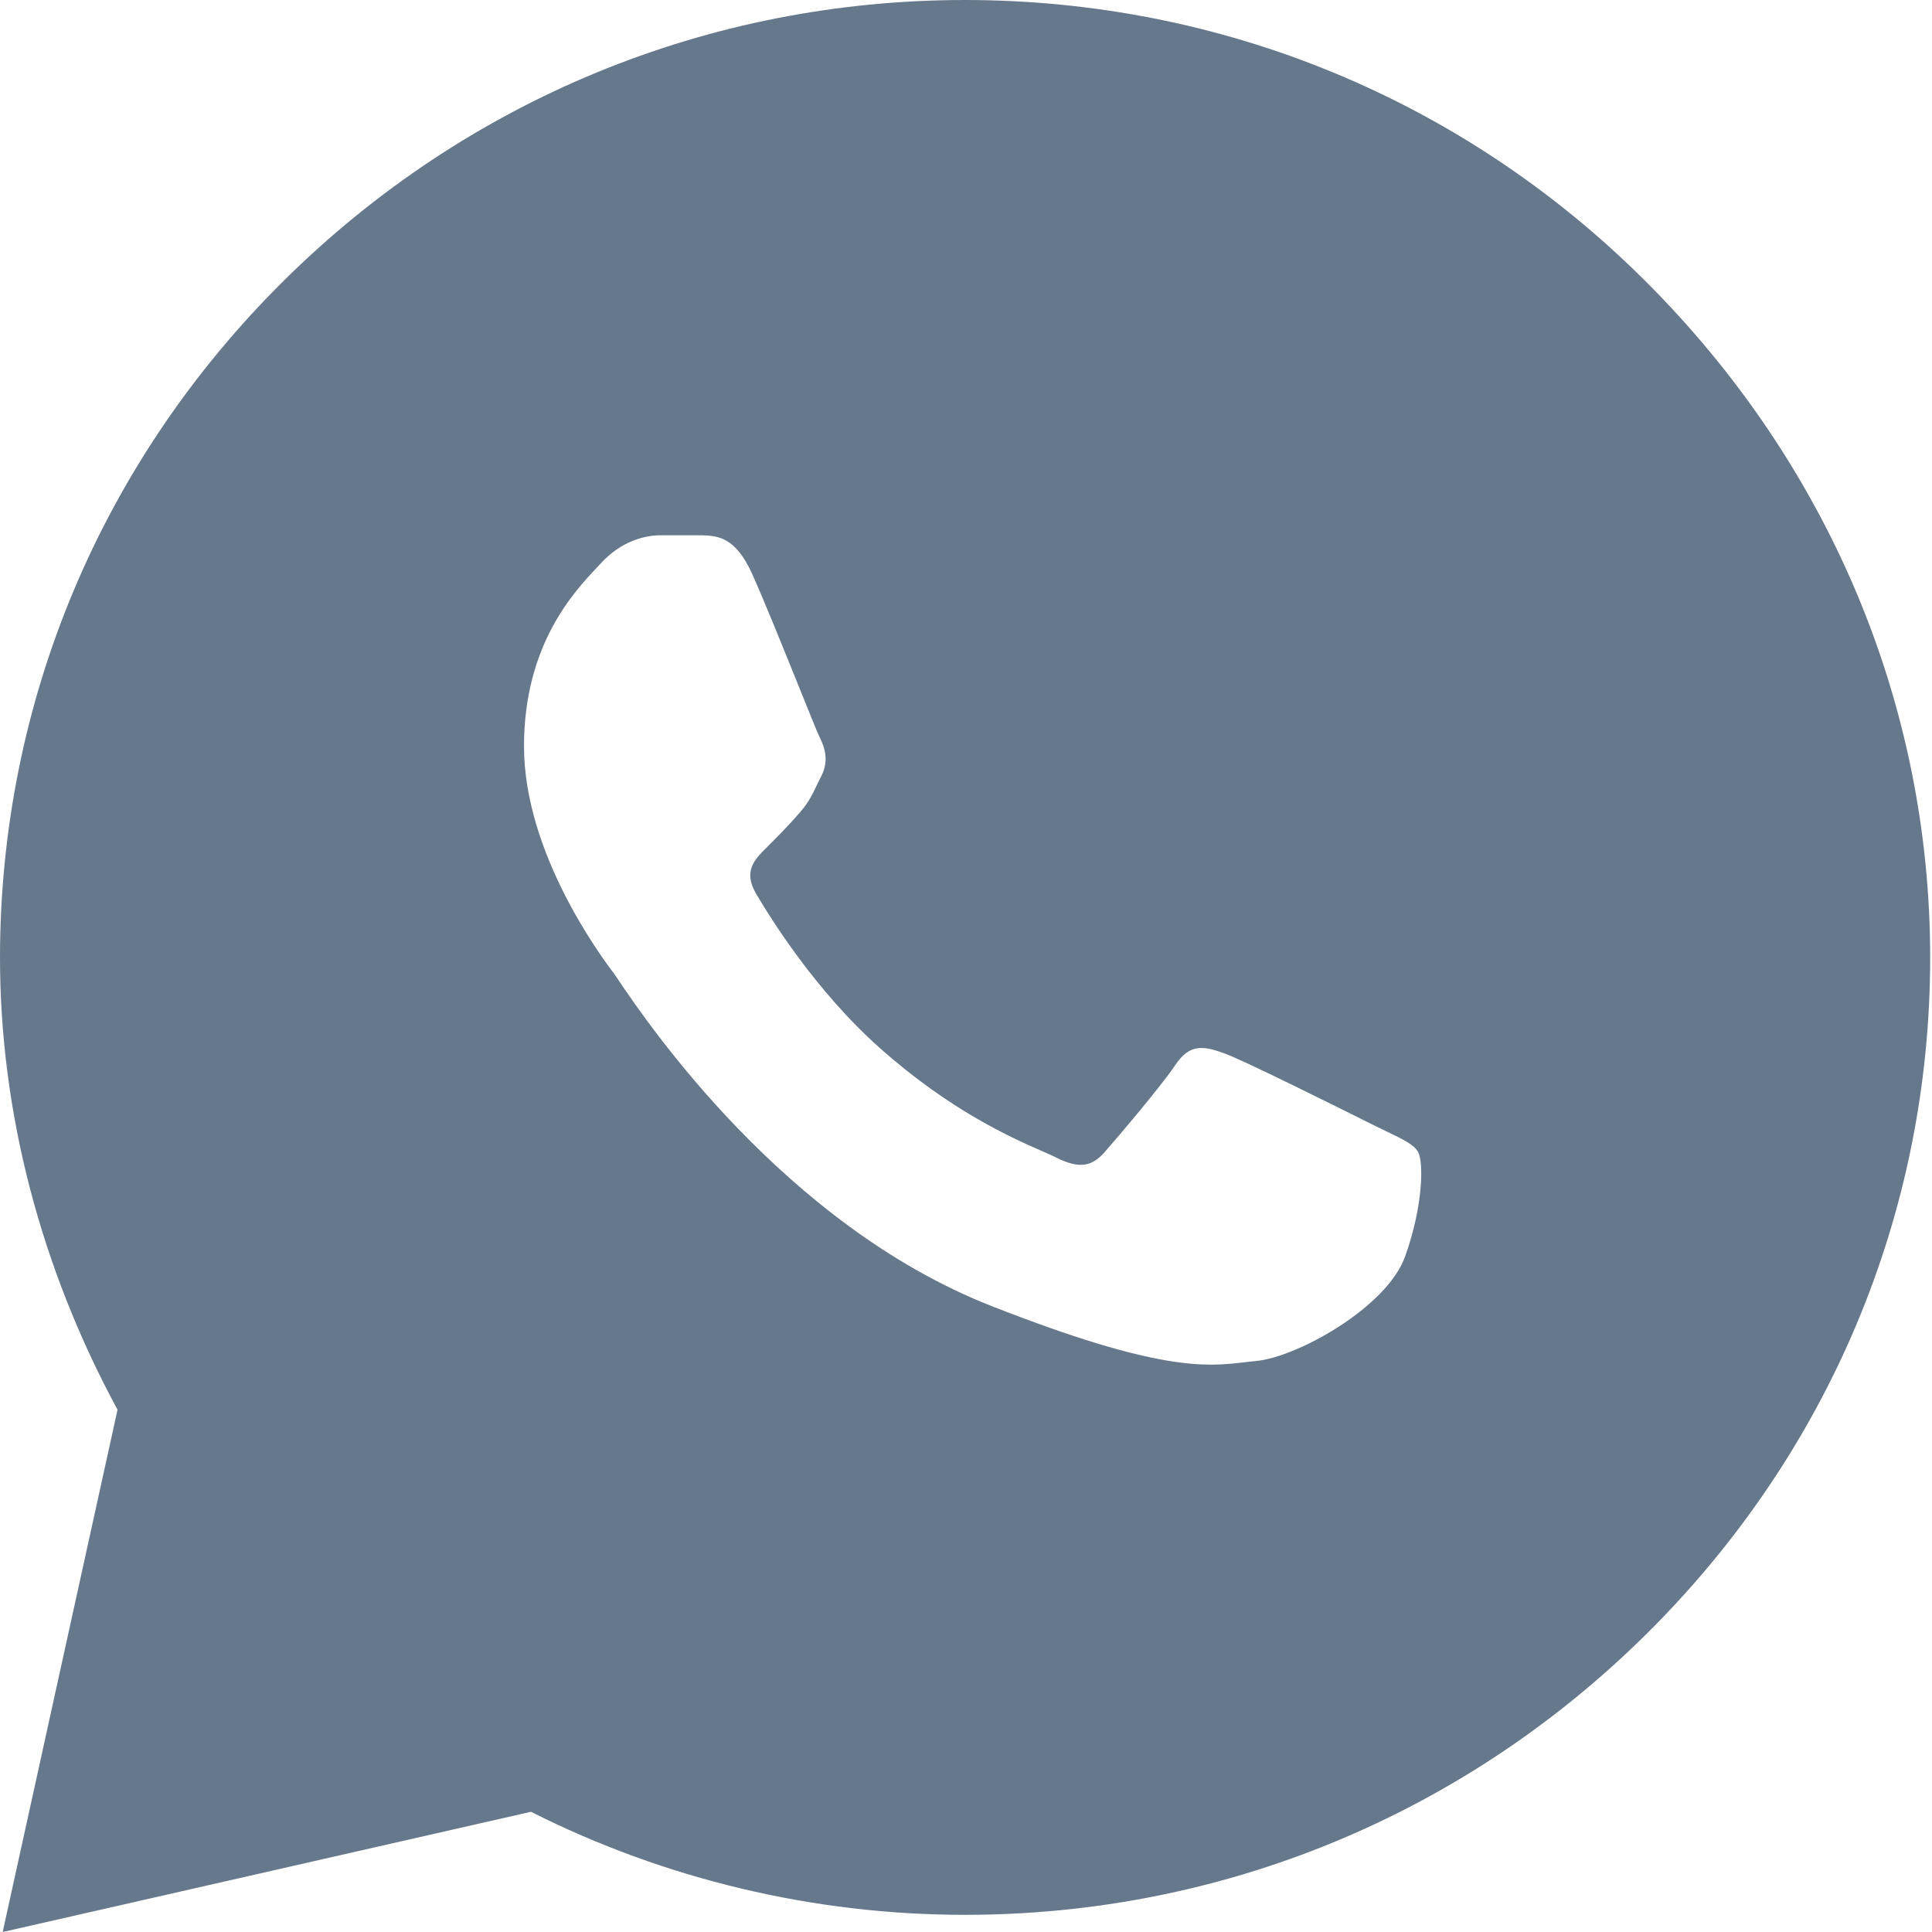 <svg width="18" height="18" viewBox="0 0 18 18" fill="none" xmlns="http://www.w3.org/2000/svg">
<g clip-path="url(#clip0_9_2688)">
<path fill-rule="evenodd" clip-rule="evenodd" d="M15.325 2.614C13.634 0.929 11.385 0.001 8.991 0C6.602 0 4.349 0.928 2.647 2.612C0.942 4.299 0.002 6.541 0 8.917V8.921C0 10.359 0.378 11.81 1.095 13.134L0.025 18L4.947 16.88C6.194 17.509 7.585 17.84 8.988 17.84H8.991C11.379 17.84 13.632 16.913 15.335 15.228C17.041 13.54 17.982 11.301 17.983 8.924C17.983 6.563 17.04 4.322 15.325 2.614ZM6.151 4.987H6.545C6.691 4.993 6.853 5.005 7.007 5.346C7.114 5.582 7.291 6.022 7.432 6.37C7.533 6.622 7.615 6.825 7.636 6.868C7.688 6.97 7.722 7.09 7.654 7.227C7.639 7.255 7.627 7.281 7.615 7.305C7.57 7.4 7.535 7.474 7.453 7.569C7.35 7.688 7.225 7.814 7.133 7.906C7.03 8.008 6.923 8.119 7.043 8.324C7.163 8.529 7.587 9.222 8.198 9.765C8.859 10.352 9.428 10.602 9.714 10.727C9.768 10.751 9.813 10.77 9.845 10.787C10.051 10.889 10.171 10.872 10.291 10.735C10.411 10.598 10.815 10.124 10.952 9.92C11.089 9.714 11.226 9.748 11.415 9.817C11.594 9.882 12.516 10.342 12.782 10.475C12.795 10.481 12.807 10.487 12.817 10.492C12.857 10.512 12.895 10.53 12.93 10.547C13.073 10.616 13.17 10.662 13.211 10.731C13.263 10.817 13.263 11.227 13.091 11.706C12.92 12.184 12.08 12.646 11.703 12.68C11.667 12.683 11.631 12.688 11.594 12.692C11.245 12.733 10.806 12.784 9.235 12.167C7.303 11.408 6.029 9.526 5.766 9.137C5.745 9.105 5.73 9.084 5.722 9.073L5.72 9.07C5.609 8.922 4.882 7.954 4.882 6.953C4.882 6.009 5.348 5.514 5.562 5.287C5.577 5.271 5.59 5.257 5.602 5.244C5.791 5.039 6.013 4.987 6.151 4.987Z" fill="#66788C"/>
</g>
<defs>
<clipPath id="clip0_9_2688">
<rect width="18" height="18" fill="white"/>
</clipPath>
</defs>
</svg>
